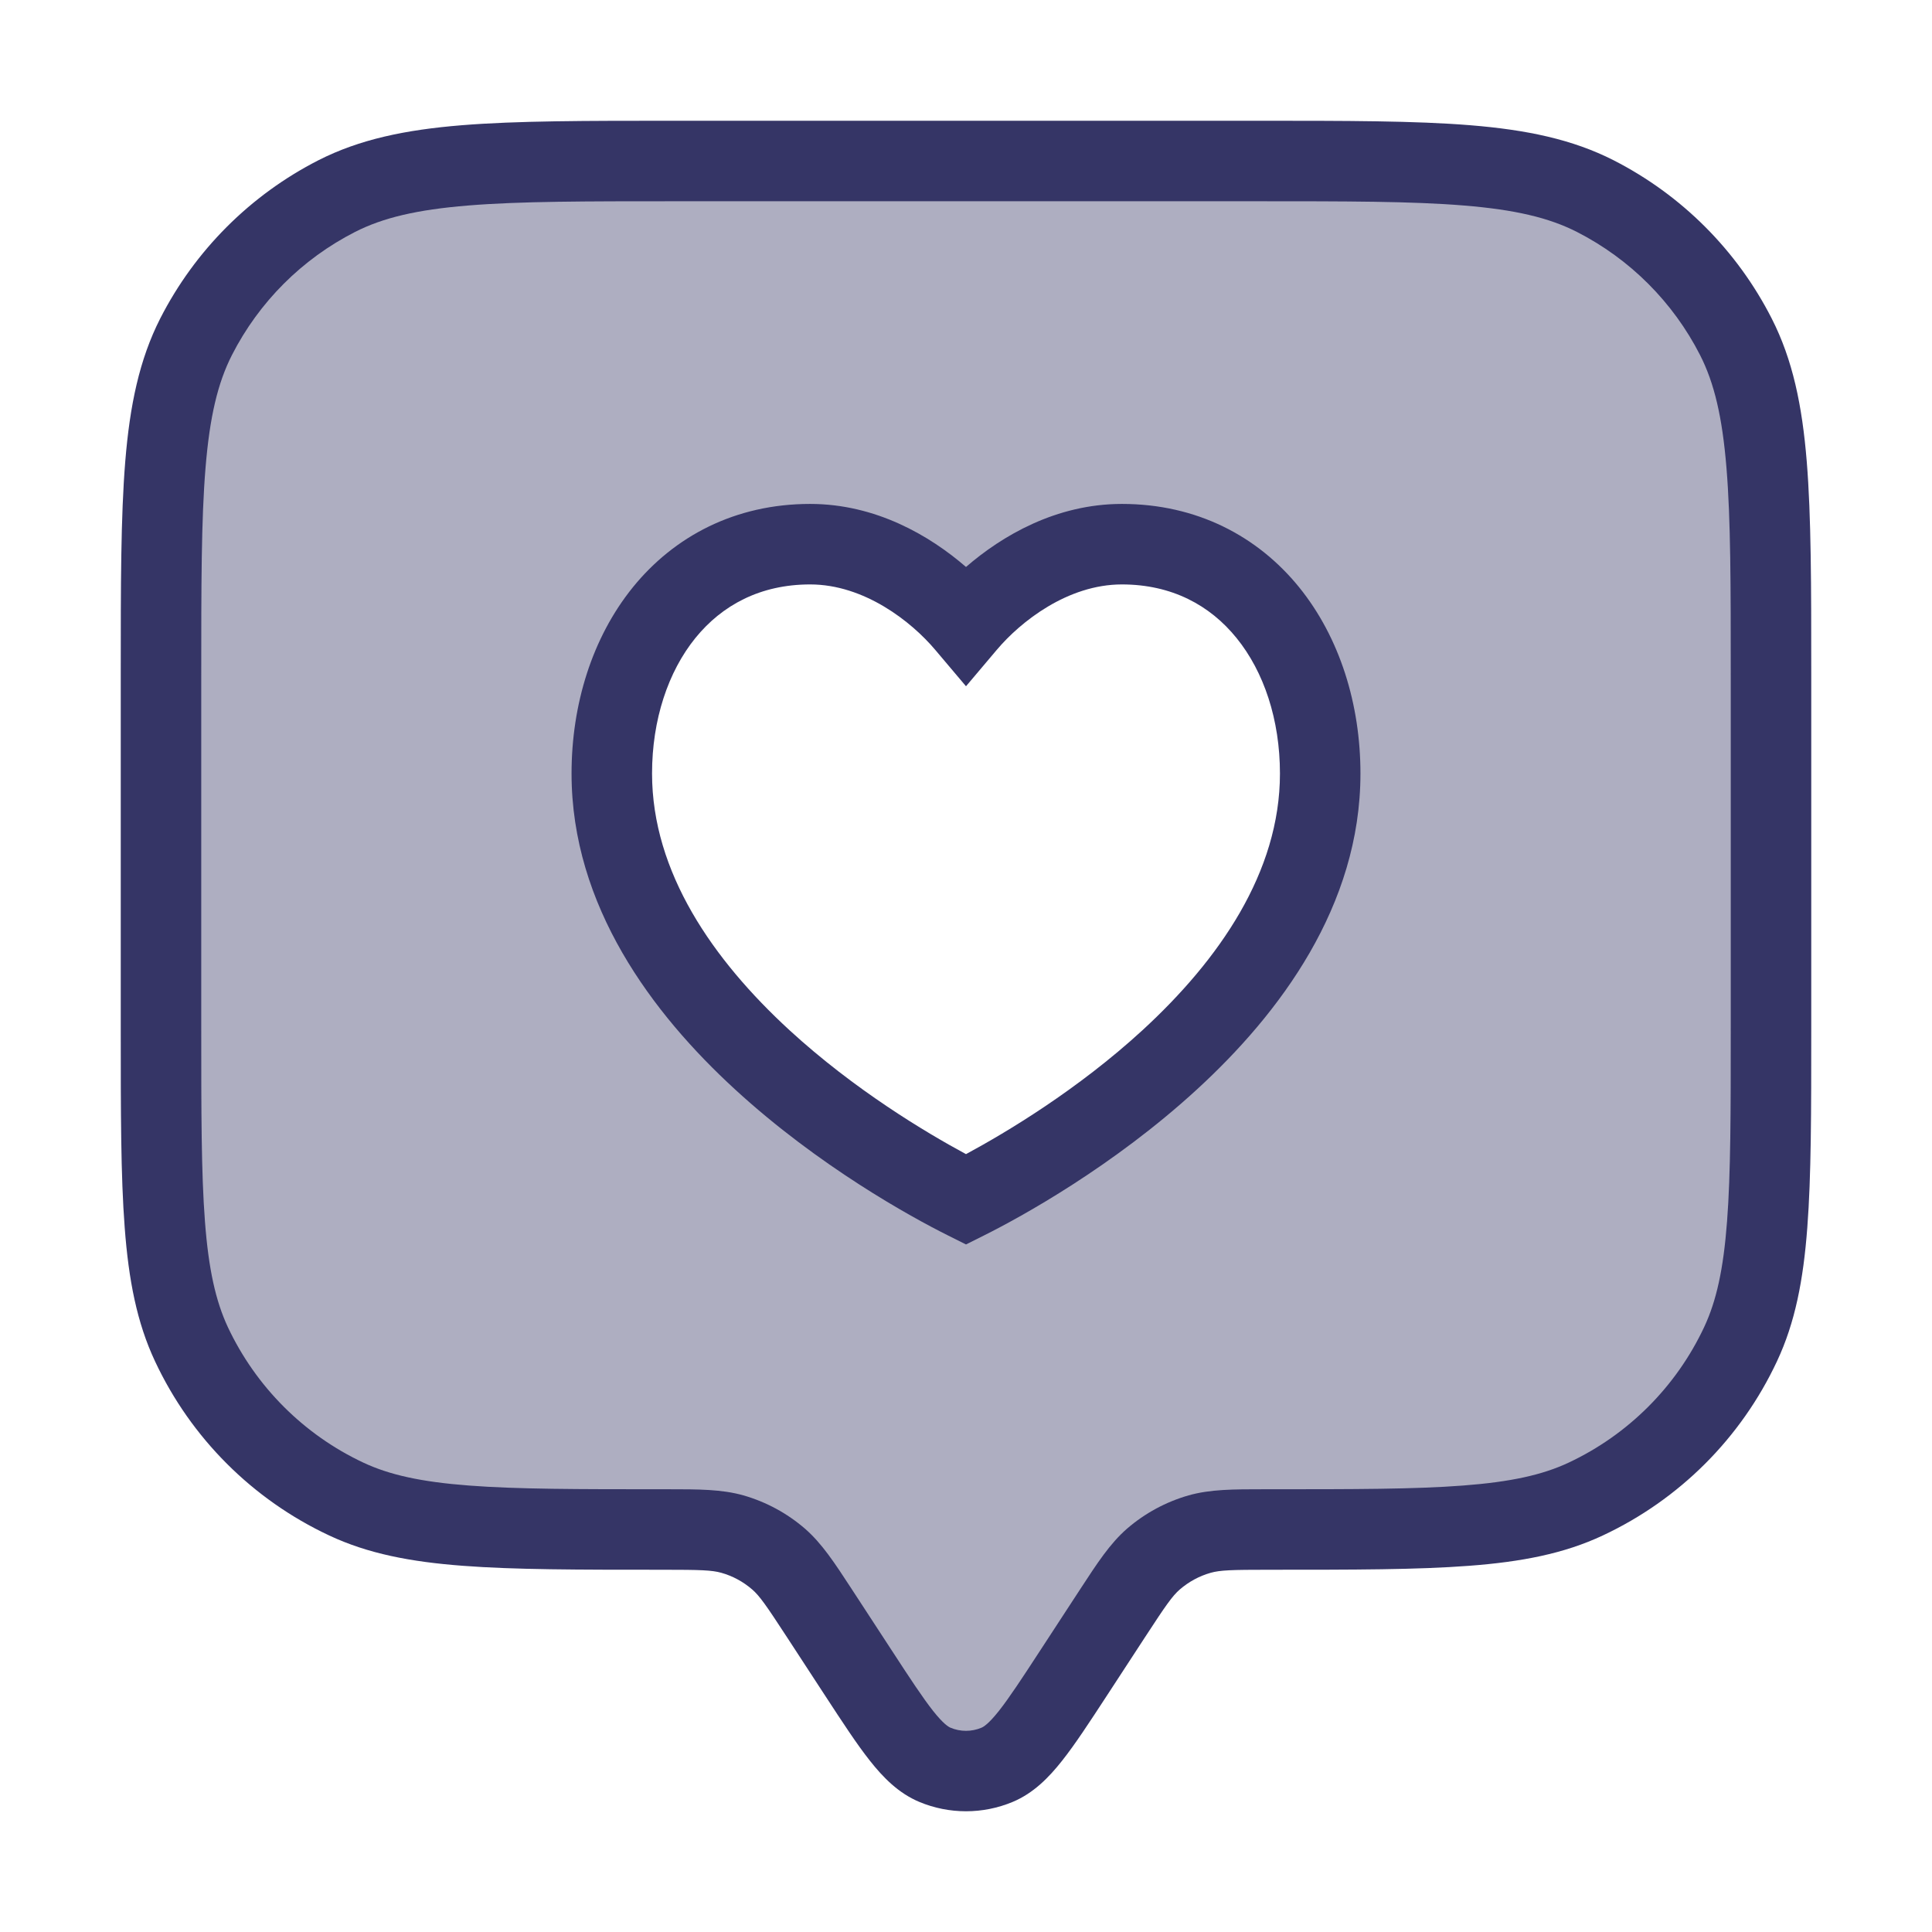 <svg width="24" height="24" viewBox="0 0 24 24" fill="none" xmlns="http://www.w3.org/2000/svg">
<path opacity="0.4" fill-rule="evenodd" clip-rule="evenodd" d="M2 8.4V12.766C2 14.85 2 15.892 2.379 16.699C2.775 17.544 3.455 18.225 4.301 18.621C5.108 19 6.15 19 8.234 19C8.676 19 8.897 19 9.098 19.057C9.31 19.117 9.506 19.223 9.672 19.368C9.83 19.505 9.95 19.69 10.192 20.06L10.66 20.777C11.107 21.462 11.33 21.804 11.613 21.923C11.861 22.026 12.139 22.026 12.387 21.923C12.67 21.804 12.893 21.462 13.34 20.777L13.808 20.06C14.05 19.69 14.17 19.505 14.328 19.368C14.494 19.223 14.69 19.117 14.902 19.057C15.103 19 15.324 19 15.766 19C17.85 19 18.892 19 19.699 18.621C20.544 18.225 21.225 17.544 21.621 16.699C22 15.892 22 14.85 22 12.766V8.4C22 6.16 22 5.04 21.564 4.184C21.18 3.431 20.569 2.819 19.816 2.436C18.96 2 17.84 2 15.6 2H8.4C6.16 2 5.04 2 4.184 2.436C3.431 2.819 2.819 3.431 2.436 4.184C2 5.04 2 6.16 2 8.4ZM13.936 6.76C13.049 6.76 12.337 7.351 12 7.75C11.663 7.351 10.951 6.76 10.064 6.76C8.512 6.76 7.6 8.08 7.6 9.609C7.6 12.48 11.12 14.46 12 14.9C12.88 14.46 16.4 12.48 16.4 9.609C16.4 8.08 15.488 6.76 13.936 6.76Z" fill="#353566"/>
<path fill-rule="evenodd" clip-rule="evenodd" d="M10.064 6.26C9.132 6.26 8.375 6.662 7.861 7.296C7.356 7.921 7.1 8.75 7.1 9.609C7.1 11.254 8.104 12.591 9.132 13.534C10.17 14.487 11.315 15.117 11.776 15.347L12 15.459L12.224 15.347C12.685 15.117 13.83 14.487 14.868 13.534C15.896 12.591 16.9 11.254 16.9 9.609C16.9 8.75 16.644 7.921 16.139 7.296C15.625 6.662 14.868 6.26 13.936 6.26C13.119 6.26 12.447 6.656 12 7.043C11.553 6.656 10.881 6.26 10.064 6.26ZM8.1 9.609C8.1 8.939 8.3 8.344 8.638 7.926C8.969 7.518 9.444 7.26 10.064 7.26C10.737 7.26 11.322 7.722 11.618 8.073L12 8.525L12.382 8.073C12.678 7.722 13.263 7.26 13.936 7.26C14.556 7.26 15.031 7.518 15.361 7.926C15.7 8.344 15.9 8.939 15.9 9.609C15.9 10.835 15.144 11.923 14.192 12.798C13.388 13.536 12.503 14.066 12 14.337C11.497 14.066 10.612 13.536 9.808 12.798C8.856 11.923 8.1 10.835 8.1 9.609Z" fill="#353566"/>
<path fill-rule="evenodd" clip-rule="evenodd" d="M15.623 1.5H8.377C7.276 1.5 6.419 1.5 5.732 1.556C5.034 1.613 4.467 1.731 3.957 1.99C3.11 2.422 2.422 3.11 1.99 3.957C1.731 4.467 1.613 5.034 1.556 5.732C1.5 6.419 1.5 7.276 1.5 8.377V12.787C1.5 13.811 1.5 14.608 1.549 15.249C1.598 15.9 1.7 16.43 1.926 16.911C2.372 17.863 3.137 18.628 4.089 19.074C4.57 19.3 5.1 19.402 5.751 19.451C6.392 19.5 7.189 19.5 8.213 19.5H8.234C8.705 19.5 8.843 19.505 8.961 19.538C9.103 19.578 9.233 19.649 9.344 19.745C9.437 19.826 9.516 19.939 9.773 20.333L10.254 21.07C10.467 21.396 10.645 21.669 10.806 21.872C10.971 22.081 11.162 22.276 11.42 22.384C11.791 22.539 12.209 22.539 12.58 22.384C12.838 22.276 13.029 22.081 13.194 21.872C13.355 21.669 13.533 21.396 13.746 21.07L14.227 20.333C14.484 19.939 14.563 19.826 14.656 19.745C14.767 19.649 14.898 19.578 15.039 19.538C15.157 19.505 15.295 19.5 15.766 19.5H15.787C16.811 19.5 17.608 19.5 18.249 19.451C18.9 19.402 19.43 19.3 19.911 19.074C20.863 18.628 21.628 17.863 22.074 16.911C22.3 16.43 22.402 15.9 22.451 15.249C22.5 14.608 22.5 13.811 22.5 12.787V8.377C22.5 7.276 22.5 6.419 22.444 5.732C22.387 5.034 22.269 4.467 22.009 3.957C21.578 3.11 20.89 2.422 20.043 1.99C19.533 1.731 18.966 1.613 18.268 1.556C17.581 1.5 16.724 1.5 15.623 1.5ZM4.411 2.881C4.757 2.705 5.177 2.605 5.814 2.553C6.455 2.5 7.272 2.5 8.4 2.5H15.6C16.728 2.5 17.545 2.5 18.186 2.553C18.823 2.605 19.243 2.705 19.589 2.881C20.247 3.217 20.783 3.752 21.119 4.411C21.295 4.757 21.395 5.177 21.447 5.814C21.5 6.455 21.5 7.272 21.5 8.4V12.766C21.5 13.815 21.5 14.575 21.454 15.173C21.409 15.767 21.322 16.161 21.169 16.487C20.822 17.226 20.226 17.822 19.487 18.169C19.161 18.322 18.767 18.409 18.173 18.454C17.575 18.5 16.815 18.5 15.766 18.5L15.704 18.5C15.322 18.5 15.035 18.5 14.765 18.576C14.483 18.657 14.222 18.798 14 18.99C13.789 19.174 13.632 19.415 13.423 19.735L12.921 20.504C12.693 20.854 12.539 21.088 12.41 21.252C12.28 21.416 12.218 21.451 12.193 21.462C12.07 21.514 11.93 21.514 11.807 21.462C11.782 21.451 11.72 21.416 11.59 21.252C11.461 21.088 11.307 20.854 11.079 20.504L10.577 19.735C10.368 19.415 10.211 19.174 10 18.99C9.778 18.798 9.517 18.657 9.235 18.576C8.965 18.5 8.678 18.5 8.296 18.5L8.234 18.5C7.185 18.5 6.425 18.5 5.827 18.454C5.234 18.409 4.839 18.322 4.513 18.169C3.774 17.822 3.179 17.226 2.831 16.487C2.679 16.161 2.591 15.767 2.546 15.173C2.5 14.575 2.5 13.815 2.5 12.766V8.4C2.5 7.272 2.5 6.455 2.553 5.814C2.605 5.177 2.705 4.757 2.881 4.411C3.217 3.752 3.752 3.217 4.411 2.881Z" fill="#353566"/>
</svg>
